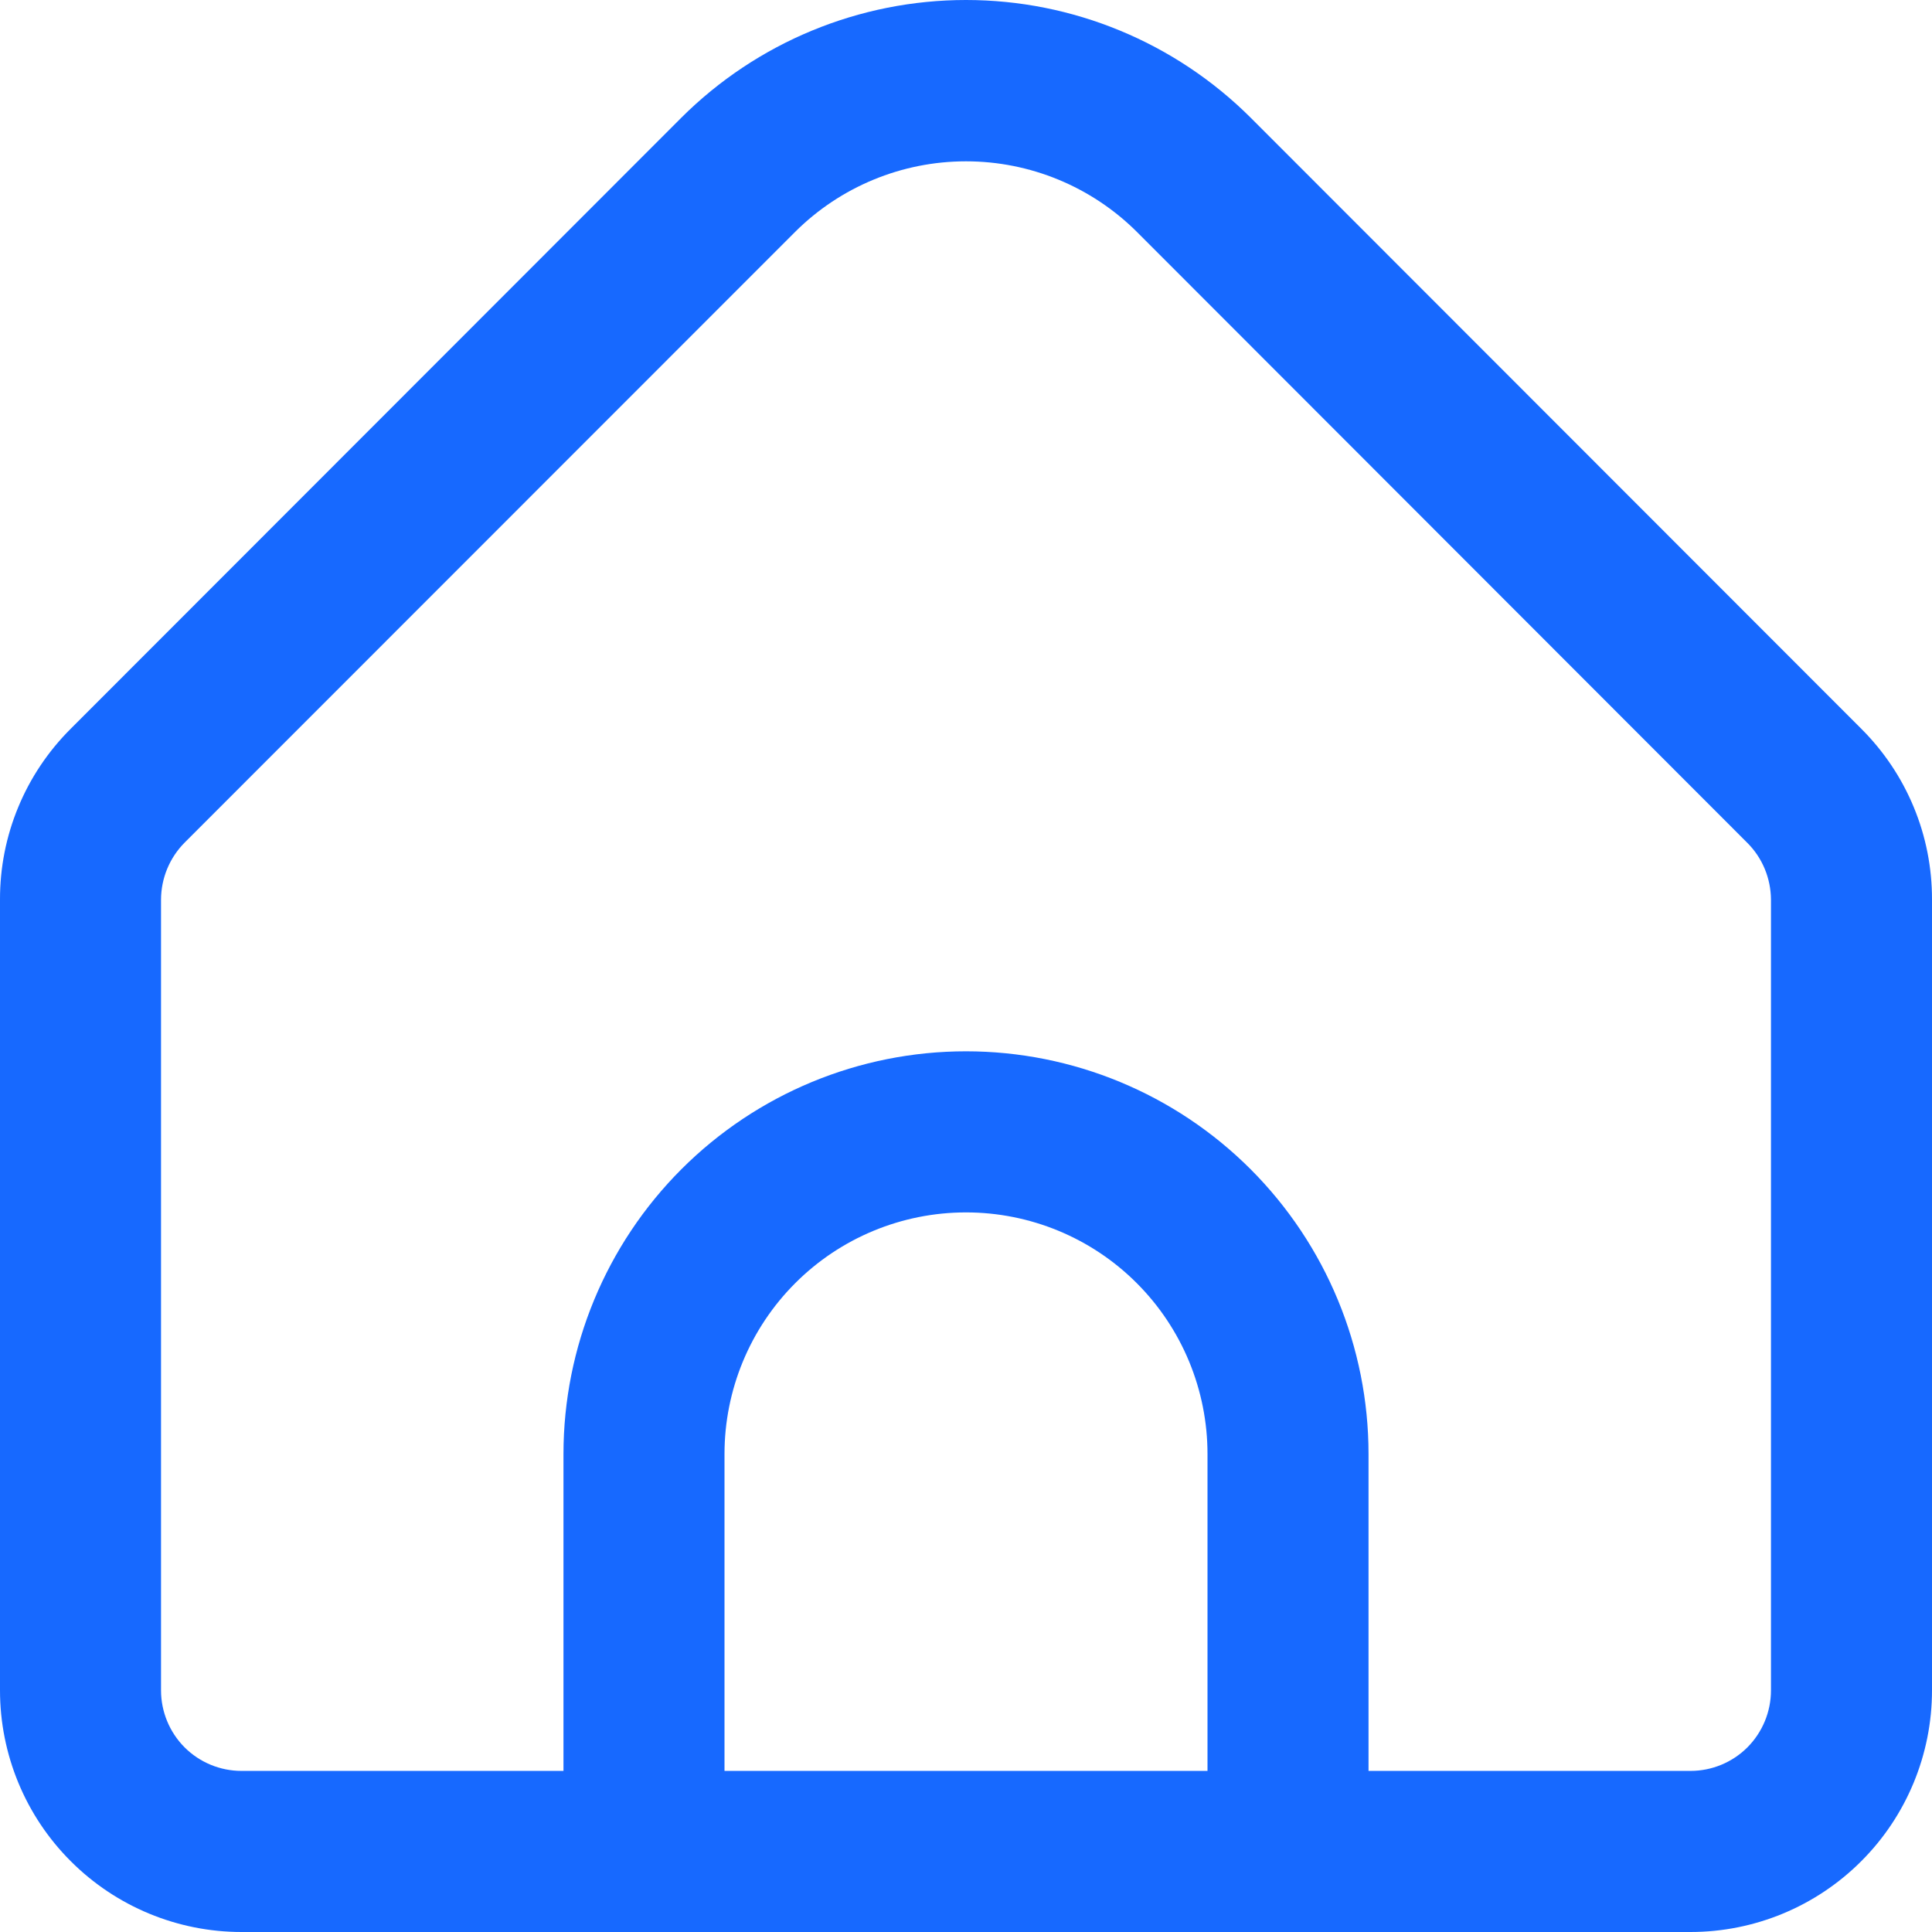 <svg width="26" height="26" viewBox="0 0 26 26" fill="none" xmlns="http://www.w3.org/2000/svg">
<path d="M25.048 9.807L16.831 1.584C15.814 0.57 14.436 0 13 0C11.564 0 10.186 0.57 9.169 1.584L0.952 9.807C0.649 10.109 0.409 10.467 0.246 10.861C0.082 11.256 -0.001 11.679 1.30861e-05 12.107V22.748C1.30861e-05 23.61 0.342 24.438 0.952 25.047C1.561 25.657 2.388 26 3.25 26H22.75C23.612 26 24.439 25.657 25.048 25.047C25.658 24.438 26 23.61 26 22.748V12.107C26.001 11.679 25.918 11.256 25.754 10.861C25.591 10.467 25.351 10.109 25.048 9.807ZM16.25 23.832H9.75V19.568C9.75 18.705 10.092 17.878 10.702 17.268C11.311 16.658 12.138 16.316 13 16.316C13.862 16.316 14.689 16.658 15.298 17.268C15.908 17.878 16.25 18.705 16.25 19.568V23.832ZM23.833 22.748C23.833 23.035 23.719 23.311 23.516 23.515C23.313 23.718 23.037 23.832 22.75 23.832H18.417V19.568C18.417 18.13 17.846 16.752 16.83 15.735C15.814 14.719 14.437 14.148 13 14.148C11.563 14.148 10.186 14.719 9.17 15.735C8.154 16.752 7.583 18.13 7.583 19.568V23.832H3.25C2.963 23.832 2.687 23.718 2.484 23.515C2.281 23.311 2.167 23.035 2.167 22.748V12.107C2.168 11.819 2.282 11.544 2.484 11.34L10.701 3.12C11.312 2.512 12.138 2.171 13 2.171C13.862 2.171 14.688 2.512 15.299 3.12L23.516 11.344C23.718 11.546 23.831 11.82 23.833 12.107V22.748Z" fill="#1769FF"/>
</svg>
